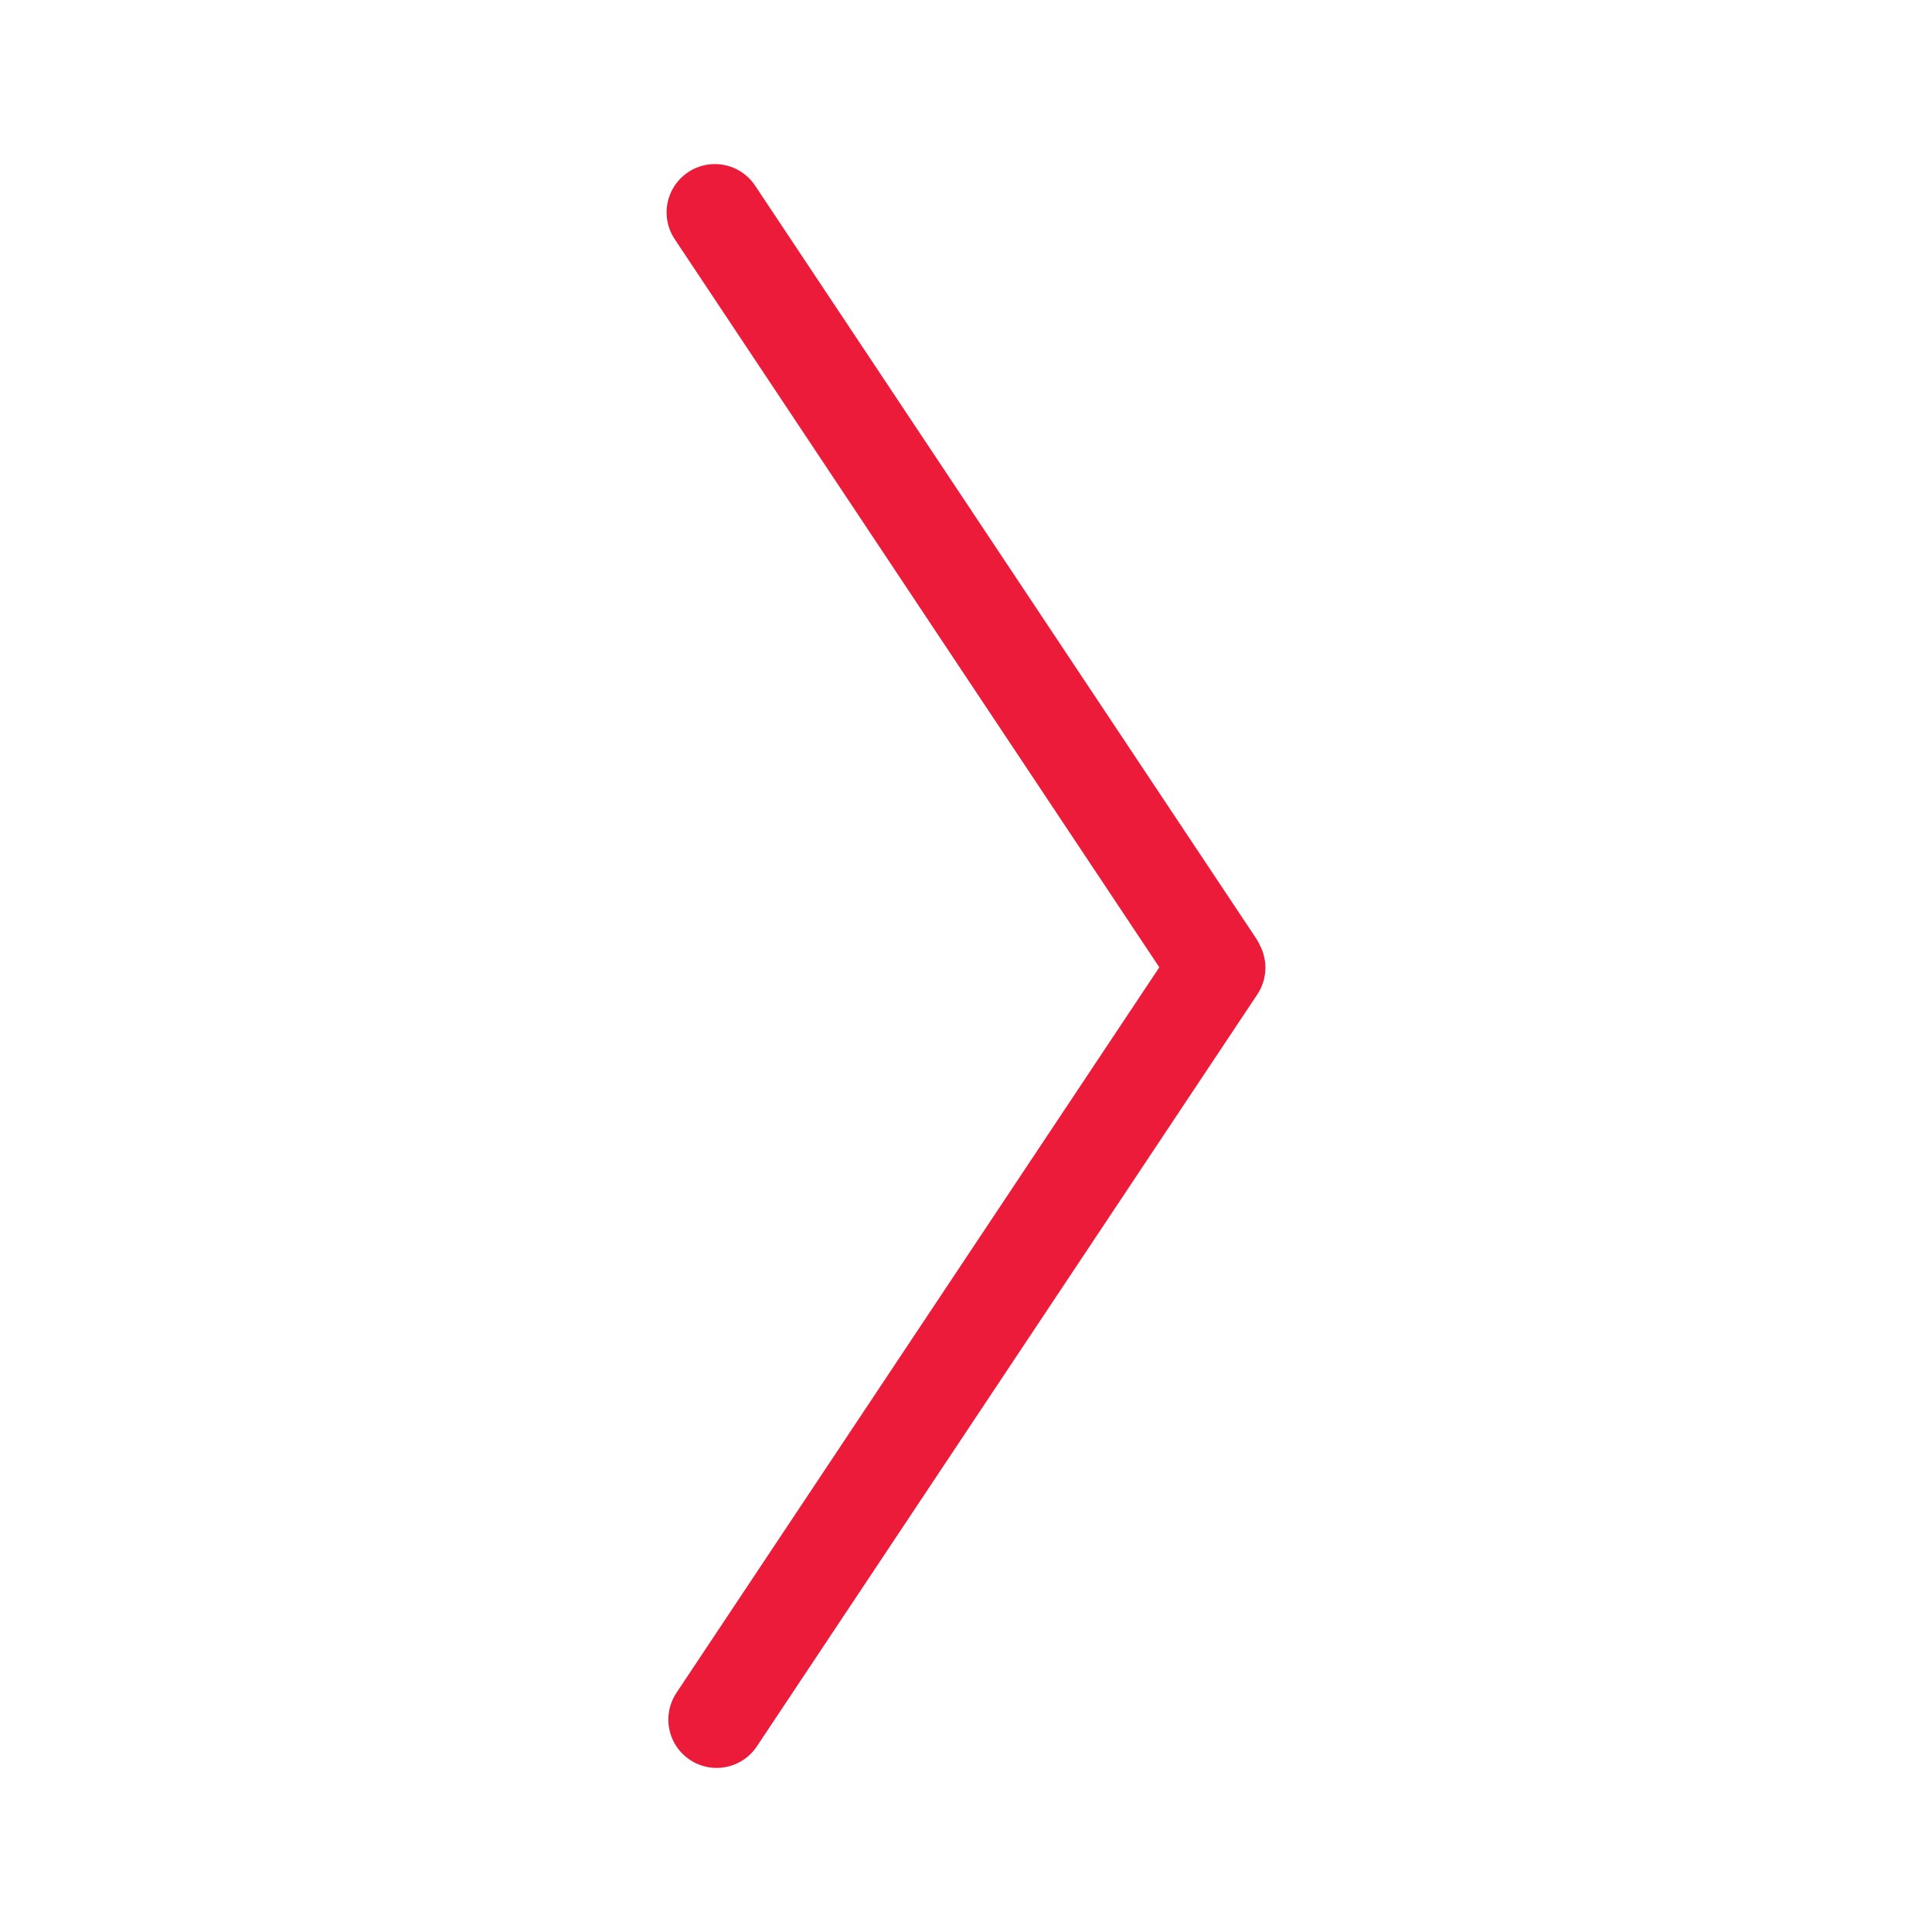 <svg id="Layer_1" data-name="Layer 1" xmlns="http://www.w3.org/2000/svg" viewBox="0 0 300 300"><defs><style>.cls-1{fill:none;stroke:#ed1b3a;stroke-linecap:round;stroke-linejoin:round;stroke-width:15px;}</style></defs><title>giraffe website_FOR MOCKUPS</title><line class="cls-1" x1="111.01" y1="32.98" x2="188.72" y2="149.74"/><line class="cls-1" x1="111.28" y1="267.02" x2="188.99" y2="150.26"/></svg>
